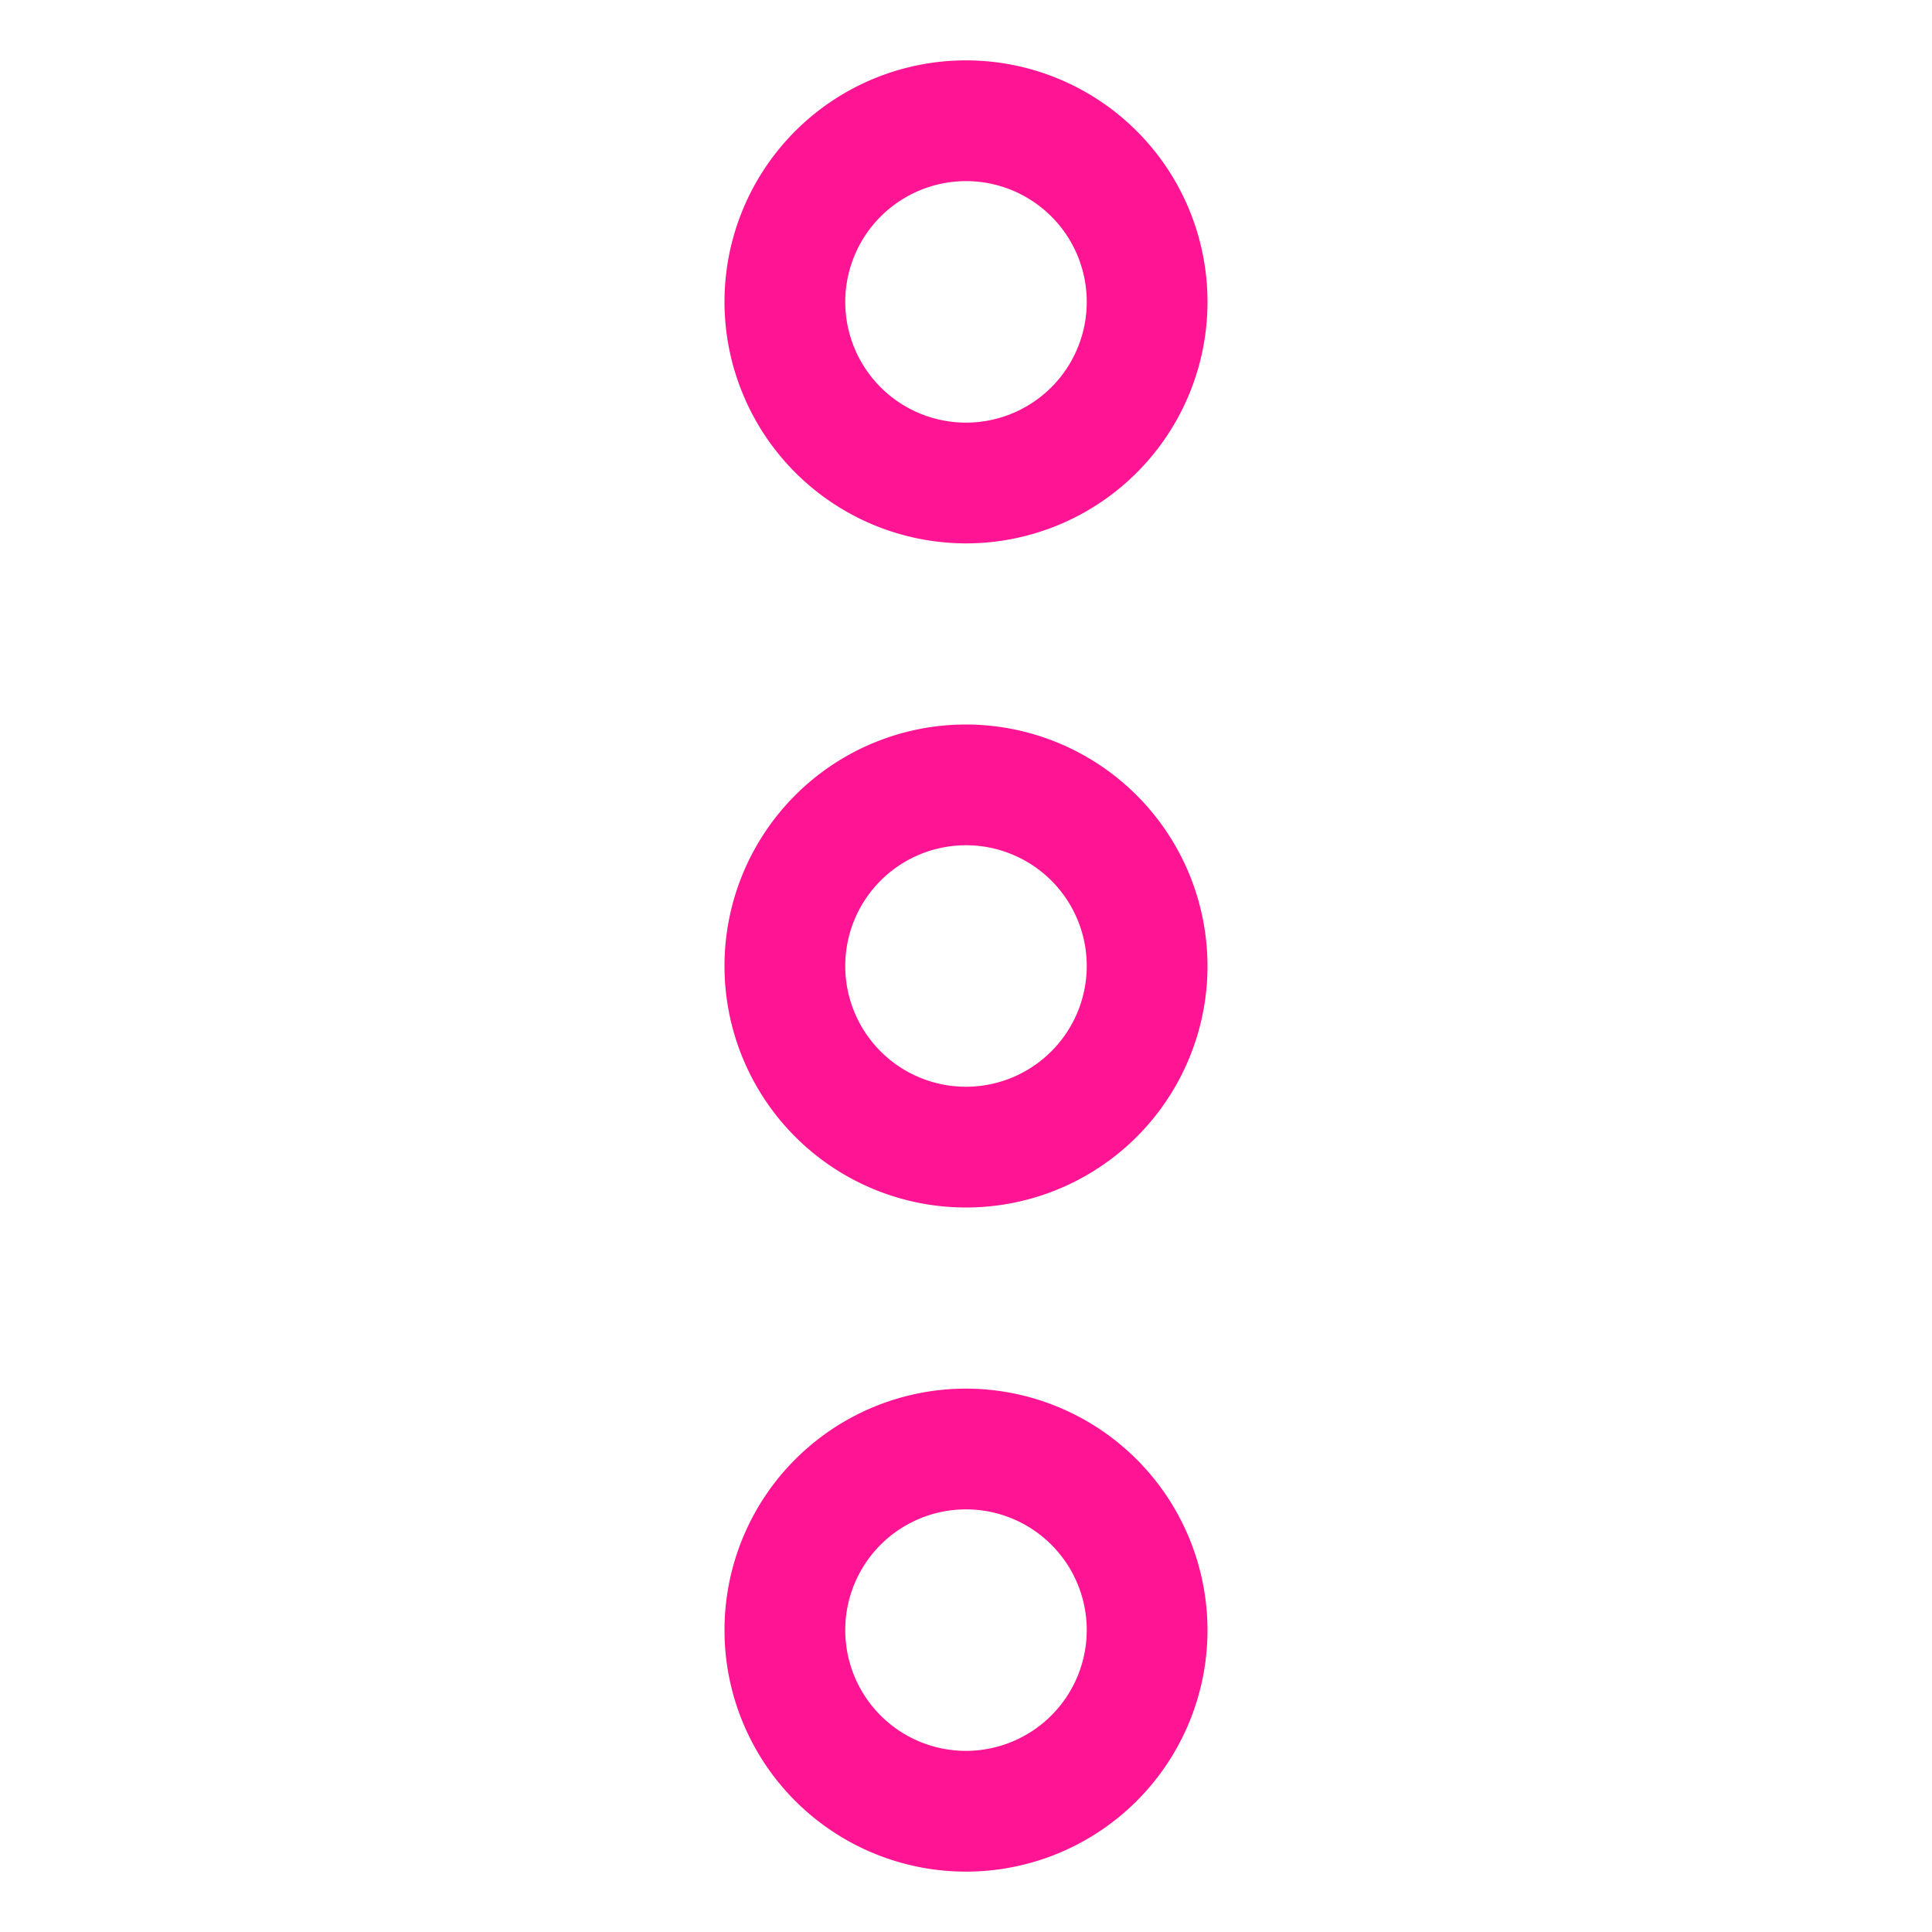 <svg xmlns="http://www.w3.org/2000/svg" width="1em" height="1em" viewBox="0 0 512 512"><path fill="#ff1493" d="M256 144a64 64 0 1 0-64-64a64.072 64.072 0 0 0 64 64m0-96a32 32 0 1 1-32 32a32.036 32.036 0 0 1 32-32m0 320a64 64 0 1 0 64 64a64.072 64.072 0 0 0-64-64m0 96a32 32 0 1 1 32-32a32.036 32.036 0 0 1-32 32m0-272a64 64 0 1 0 64 64a64.072 64.072 0 0 0-64-64m0 96a32 32 0 1 1 32-32a32.036 32.036 0 0 1-32 32"/></svg>